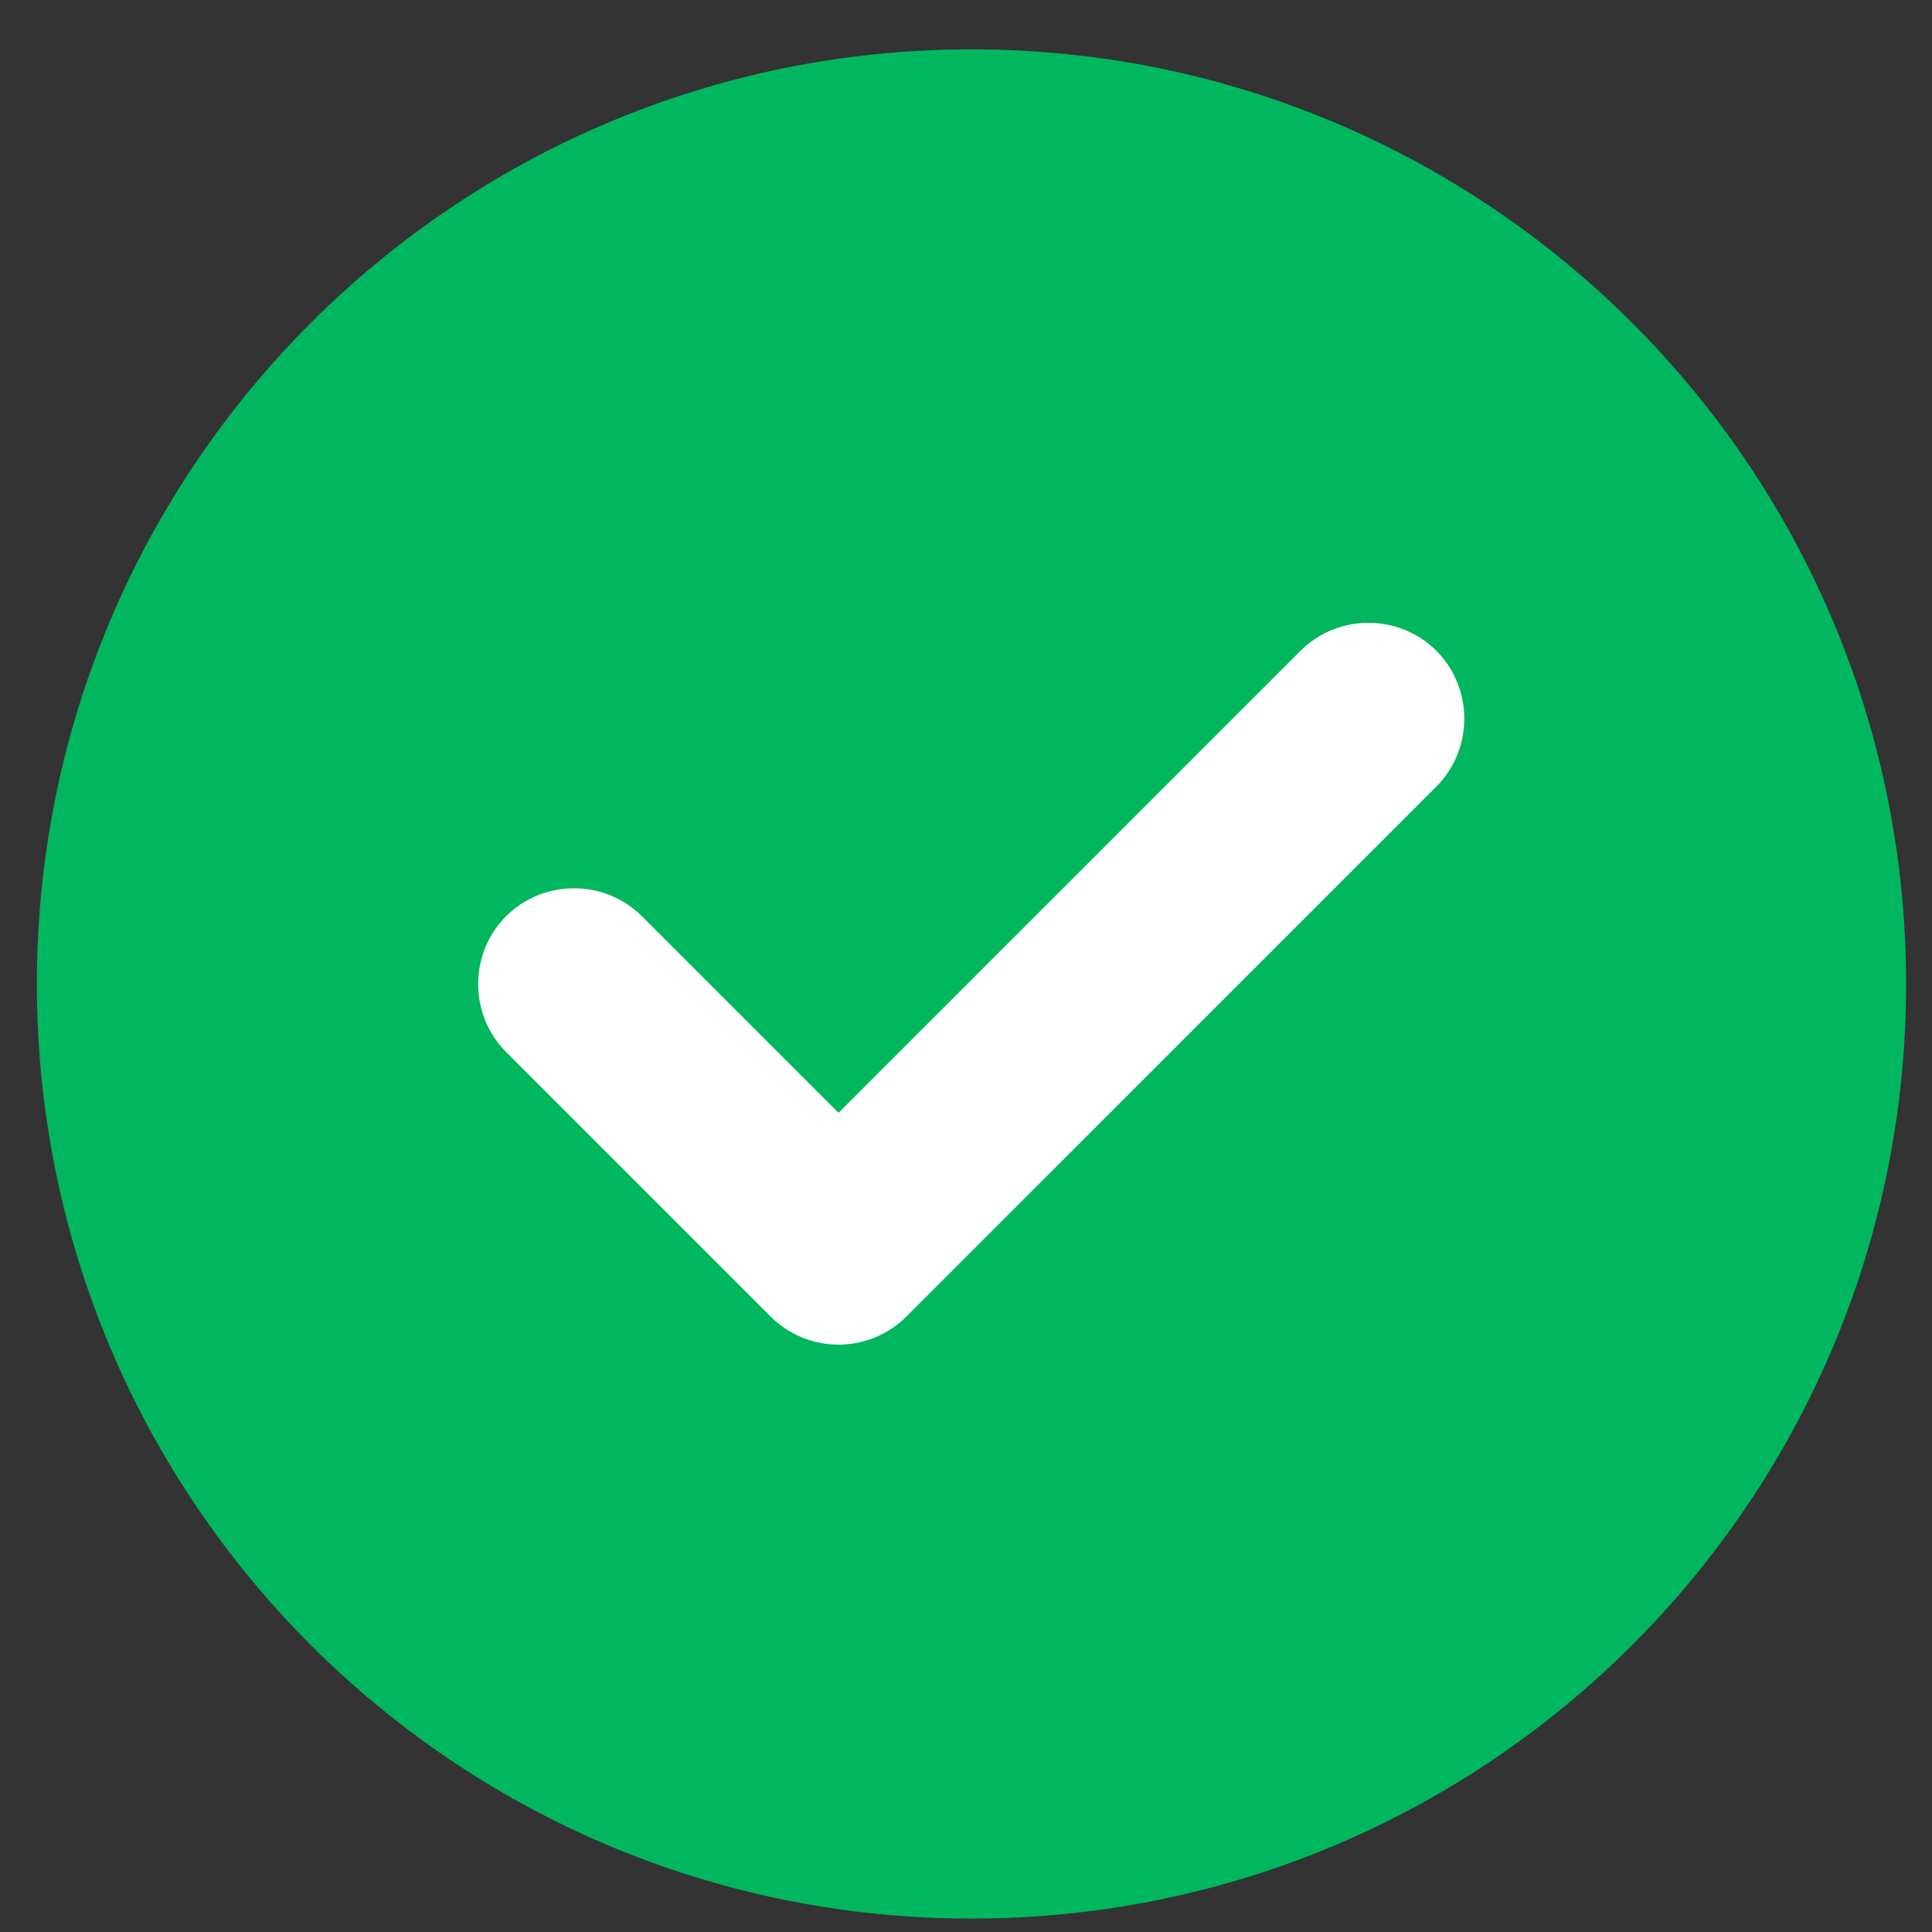 <svg width="35" height="35" viewBox="0 0 35 35" fill="none" xmlns="http://www.w3.org/2000/svg">
<rect x="0" y="0" width="35" height="35" fill="#333333" stroke="none"/>
<path d="M17.599 34.757C26.951 34.757 34.531 27.177 34.531 17.826C34.531 8.475 26.951 0.894 17.599 0.894C8.248 0.894 0.668 8.475 0.668 17.826C0.668 27.177 8.248 34.757 17.599 34.757Z" fill="#00B75F"/>
<path d="M15.19 23.889C14.851 23.889 14.53 23.754 14.293 23.517L9.501 18.725C9.01 18.234 9.01 17.422 9.501 16.931C9.992 16.44 10.805 16.44 11.296 16.931L15.19 20.825L23.893 12.122C24.384 11.631 25.197 11.631 25.688 12.122C26.179 12.613 26.179 13.426 25.688 13.917L16.087 23.517C15.85 23.754 15.529 23.889 15.19 23.889Z" fill="white" stroke="white" stroke-width="0.941"/>
</svg>
